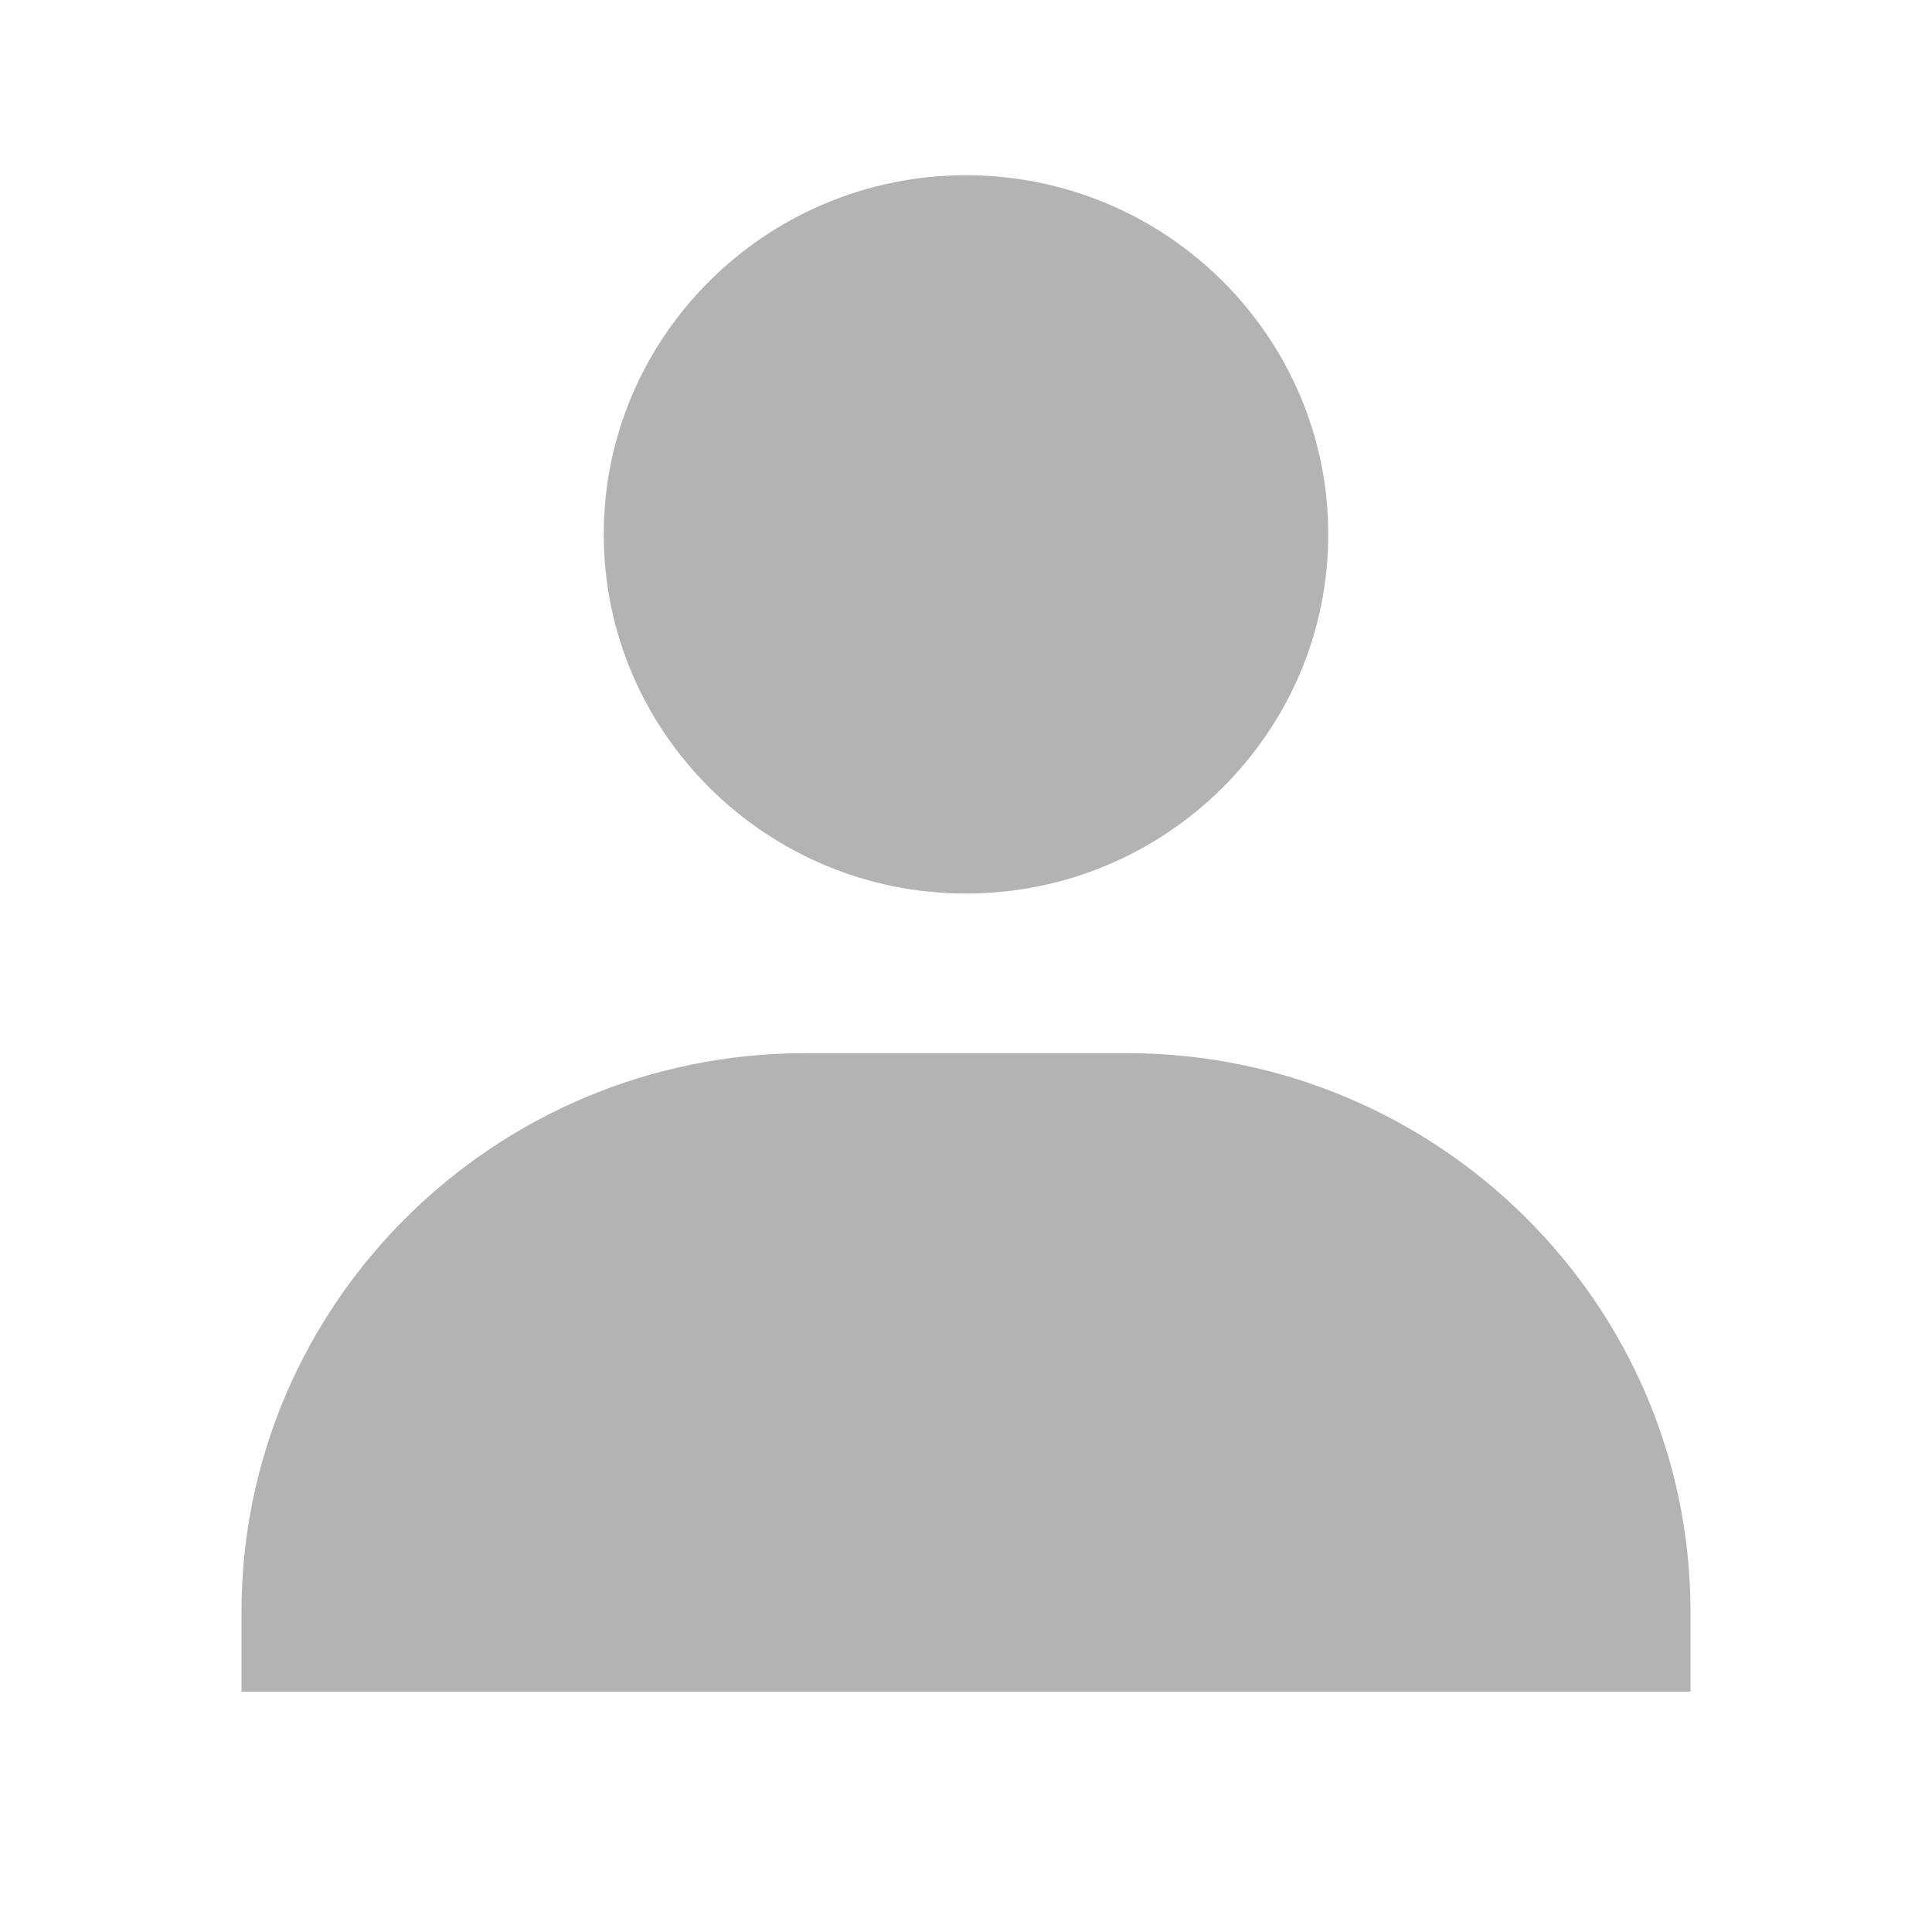 <svg width="50" height="50" viewBox="0 0 50 50" fill="none" xmlns="http://www.w3.org/2000/svg">
<g opacity="0.3">
<path d="M15.625 13.83C15.625 18.954 19.831 23.125 25 23.125C30.169 23.125 34.375 18.954 34.375 13.83C34.375 8.705 30.169 4.535 25 4.535C19.831 4.535 15.625 8.705 15.625 13.83ZM41.667 43.781H43.75V41.715C43.75 33.744 37.206 27.256 29.167 27.256H20.833C12.792 27.256 6.25 33.744 6.25 41.715V43.781H41.667Z" fill="black"/>
</g>
</svg>
